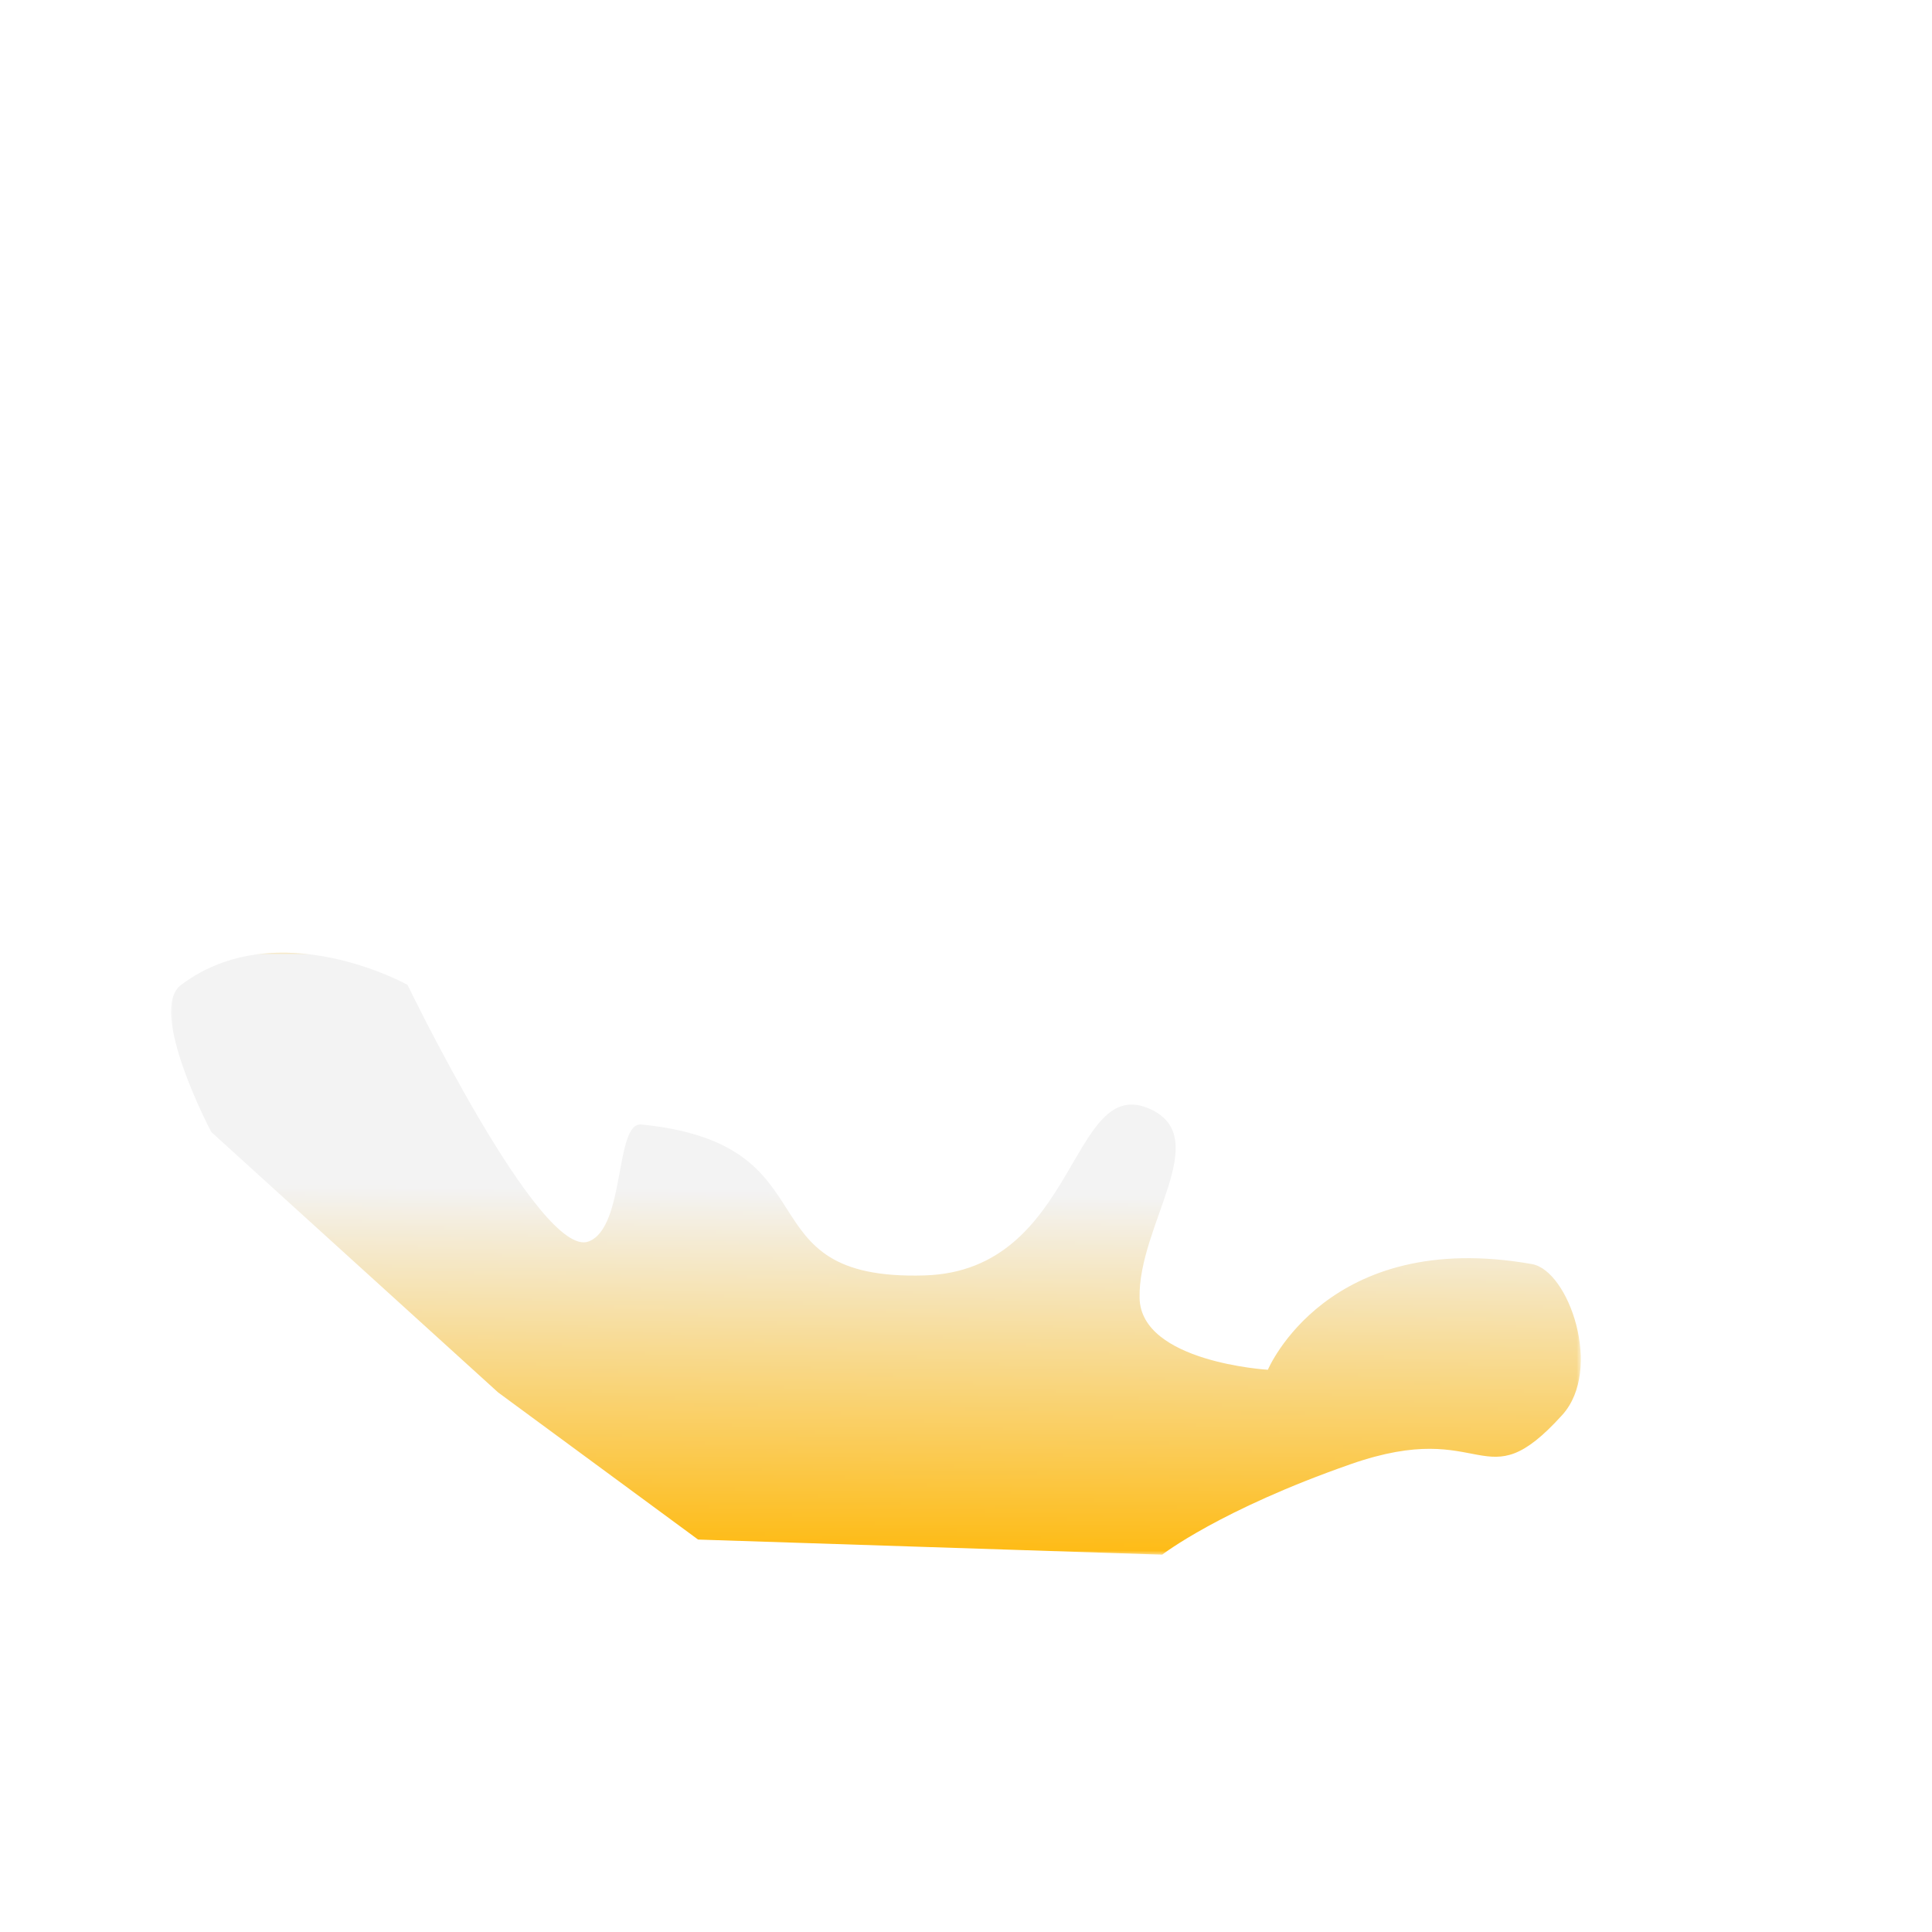 <svg xmlns:xlink="http://www.w3.org/1999/xlink" width="512" xmlns="http://www.w3.org/2000/svg" height="512" id="screenshot-f7015a6f-1a90-8034-8002-f3aae57d21d0" viewBox="0 0 512 512" style="-webkit-print-color-adjust: exact;" fill="none" version="1.1"><g id="shape-f7015a6f-1a90-8034-8002-f3aae57d21d0"><defs><clipPath class="frame-clip-def frame-clip" id="frame-clip-f7015a6f-1a90-8034-8002-f3aae57d21d0-rumext-id-1"><rect rx="0" ry="0" x="0" y="0" width="512" height="512" transform="matrix(1, 0, 0, 1, 0, 0)"/></clipPath></defs><g clip-path="url(#frame-clip-f7015a6f-1a90-8034-8002-f3aae57d21d0-rumext-id-1)" fill="none"><clipPath class="frame-clip-def frame-clip" id="frame-clip-f7015a6f-1a90-8034-8002-f3aae57d21d0-rumext-id-1"><rect rx="0" ry="0" x="0" y="0" width="512" height="512" transform="matrix(1, 0, 0, 1, 0, 0)"/></clipPath><g class="fills" id="fills-f7015a6f-1a90-8034-8002-f3aae57d21d0"><rect rx="0" ry="0" x="0" y="0" transform="matrix(1, 0, 0, 1, 0, 0)" width="512" height="512" class="frame-background"/></g><g class="frame-children"><g id="shape-f7015a6f-1a90-8034-8002-f3aae57d21d1"><defs><linearGradient id="fill-color-gradient_rumext-id-2_0" x1="0.425" y1="0.399" x2="0.404" y2="1.048" gradientTransform="matrix(1, 0, 0, 1, 0, 0)"><stop offset="0" stop-color="#f3f3f3" stop-opacity="1"/><stop offset="1" stop-color="#ffb600" stop-opacity="1"/></linearGradient><pattern patternUnits="userSpaceOnUse" x="45.345" y="252.467" height="159.533" width="373.581" data-loading="false" patternTransform="" id="fill-0-rumext-id-2"><g><rect width="373.581" height="159.533" style="fill: url(&quot;#fill-color-gradient_rumext-id-2_0&quot;);"/></g></pattern></defs><g class="fills" id="fills-f7015a6f-1a90-8034-8002-f3aae57d21d1"><path rx="0" ry="0" d="M132.000,369.000L56.000,300.000C56.000,300.000,38.933,267.800,48.000,261.000C73.600,241.800,108.000,261.000,108.000,261.000C108.000,261.000,143.204,333.893,156.000,329.000C165.871,325.226,162.830,297.275,170.000,298.000C222.163,303.275,195.833,339.457,245.000,338.000C285.833,336.790,283.463,283.913,305.000,294.000C321.537,301.745,301.576,324.724,302.000,344.000C302.375,361.008,336.000,363.000,336.000,363.000C336.000,363.000,351.750,325.393,406.000,335.000C415.750,336.727,424.865,363.003,414.000,375.000C392.865,398.337,393.975,375.443,358.000,388.000C323.309,400.109,308.000,412.000,308.000,412.000L185.000,408.000L132.000,369.000Z" fill="url(#fill-0-rumext-id-2)"/></g></g></g></g></g></svg>